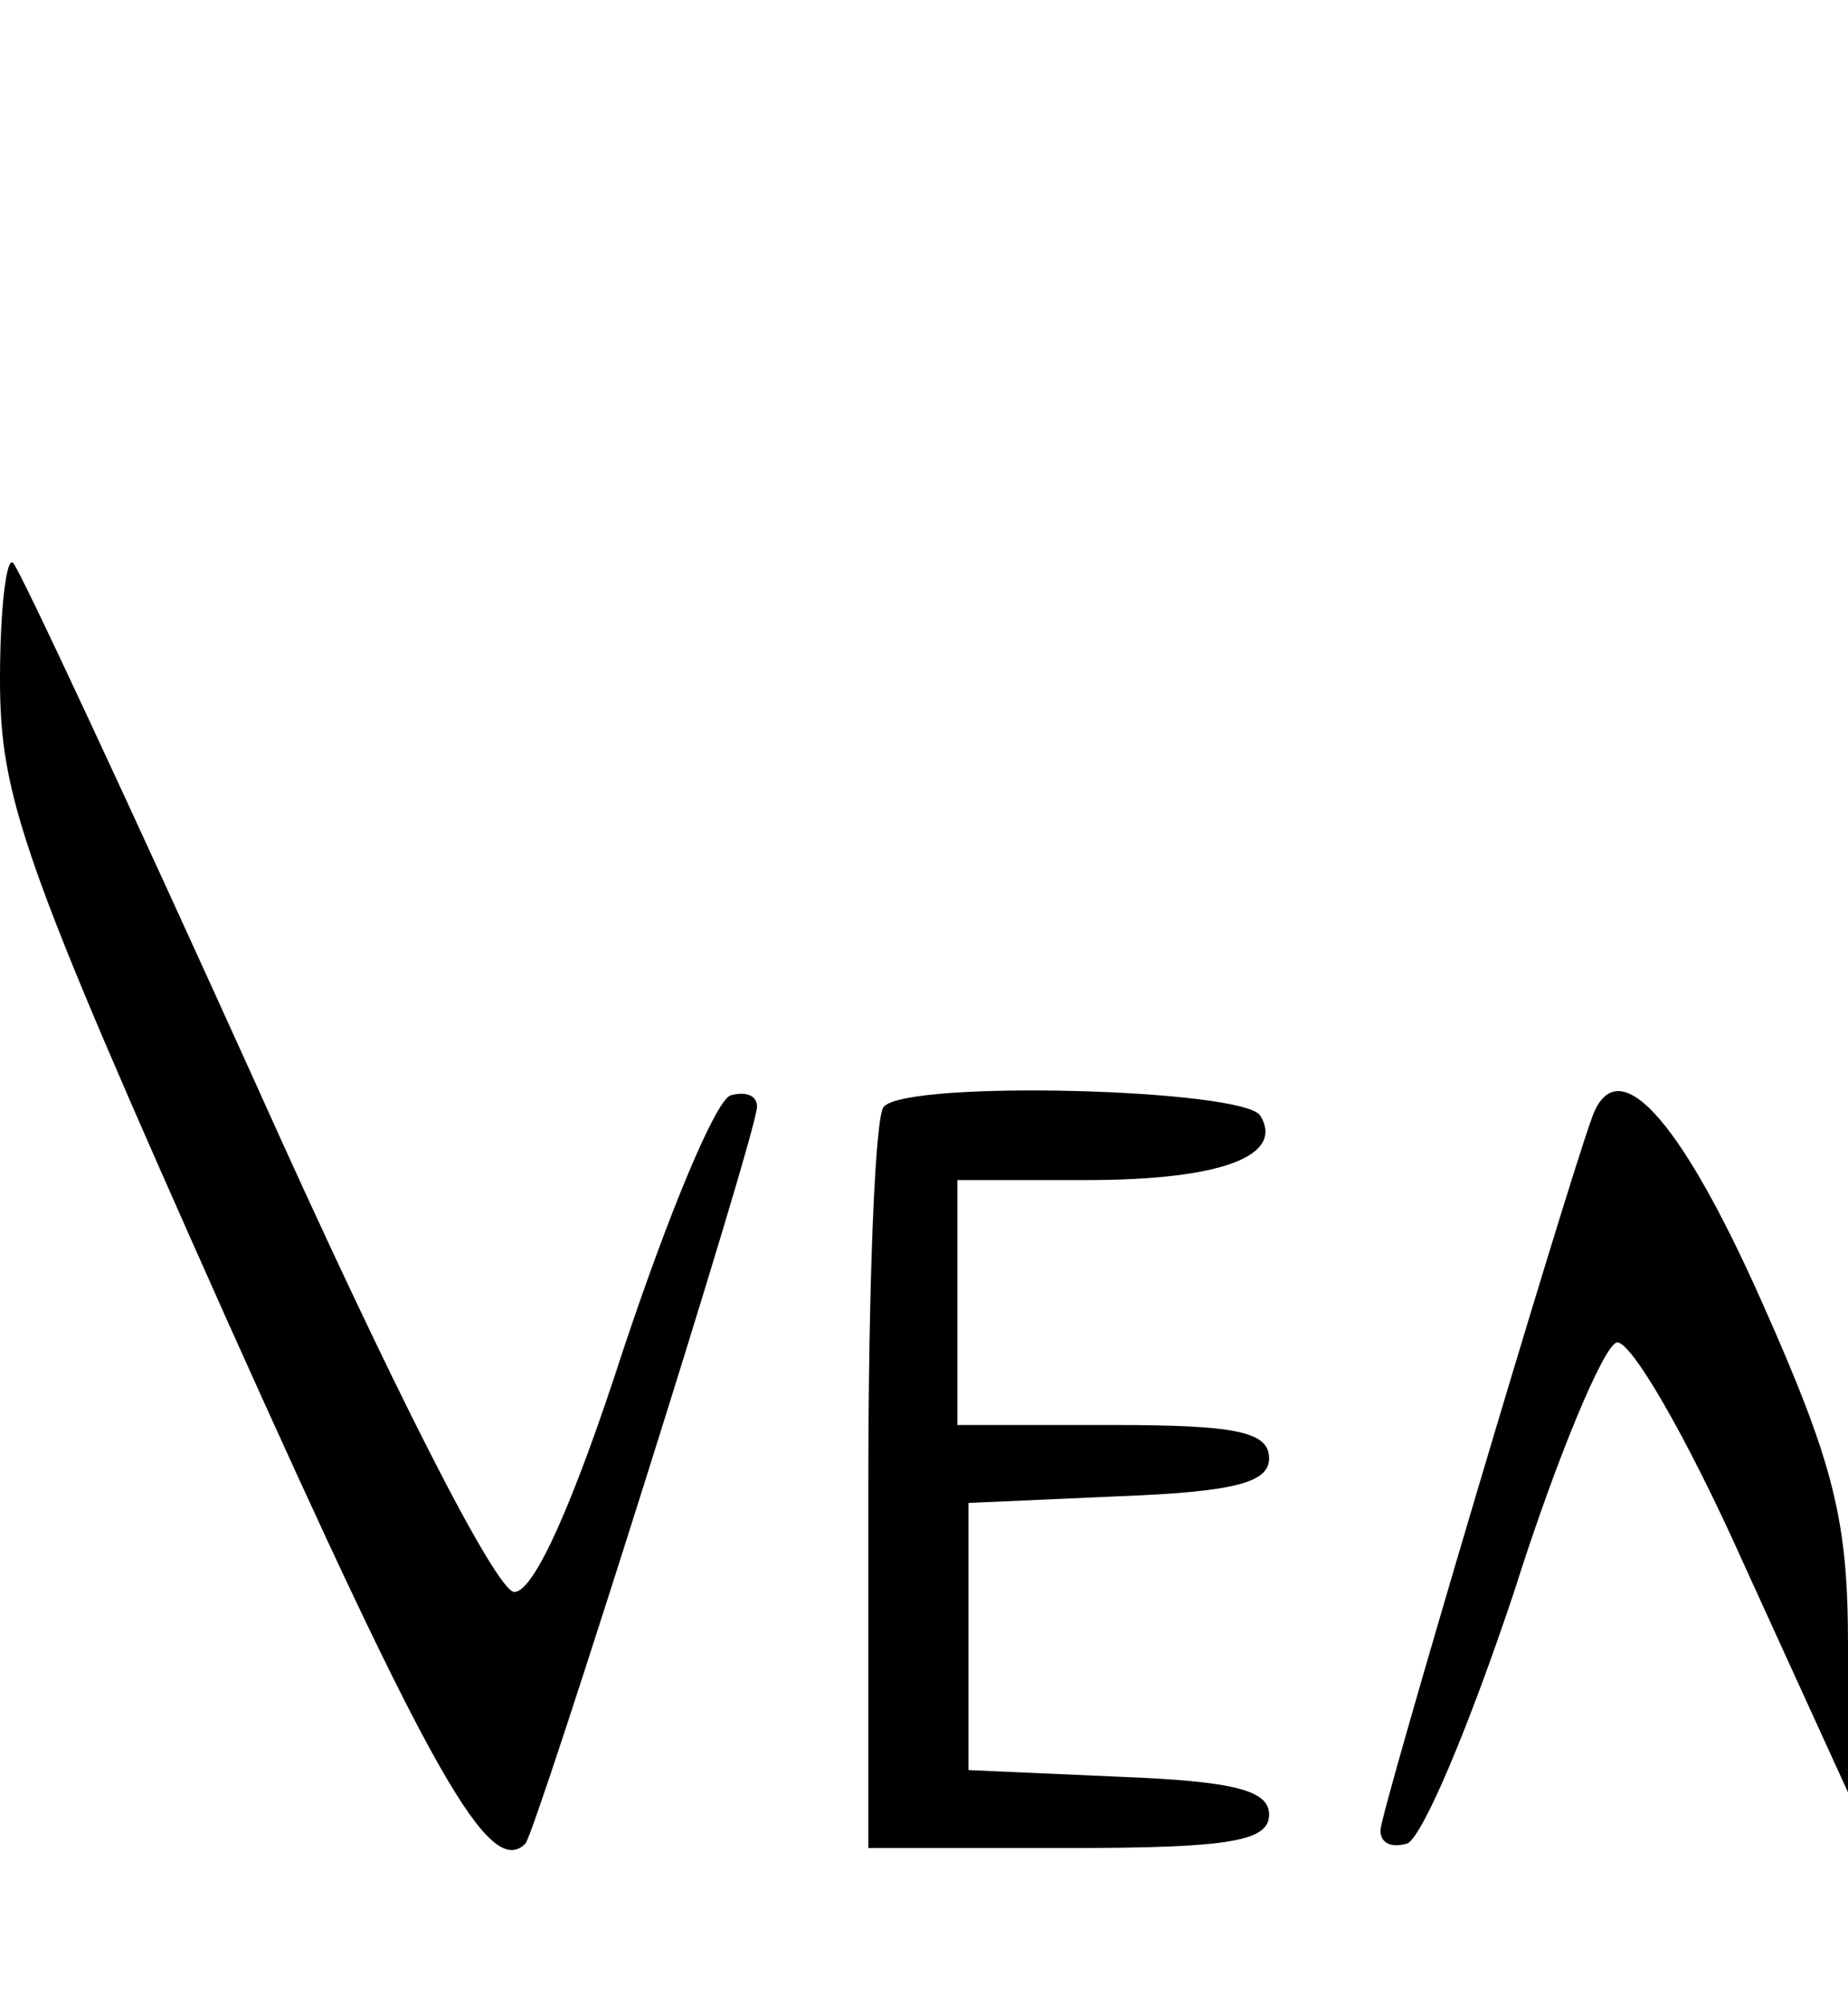 <svg version="1.0" xmlns="http://www.w3.org/2000/svg"
 width="83pt" height="90pt" viewBox="0 0 83 76"
 preserveAspectRatio="xMidYMid meet">

<g transform="translate(0,76) scale(0.1,-0.1)"
fill="#000000" stroke="none">
<path d="M0 525 c0 -53 10 -82 102 -288 92 -205 118 -251 134 -235 5 6 104
319 104 331 0 5 -5 7 -12 5 -7 -3 -28 -54 -48 -114 -22 -68 -40 -109 -49 -109
-8 0 -55 92 -116 228 -57 126 -106 231 -109 234 -3 4 -6 -20 -6 -52z"/>
<path d="M397 333 c-4 -3 -7 -80 -7 -170 l0 -163 90 0 c72 0 90 3 90 15 0 11
-16 15 -67 17 l-68 3 0 60 0 60 68 3 c51 2 67 6 67 17 0 12 -15 15 -70 15
l-70 0 0 55 0 55 58 0 c61 0 89 11 78 29 -8 12 -158 16 -169 4z"/>
<path d="M715 328 c-13 -36 -95 -312 -95 -320 0 -6 5 -8 12 -6 7 3 28 53 48
113 19 60 40 110 46 112 6 2 32 -43 57 -99 l47 -103 0 66 c0 56 -6 81 -39 155
-37 83 -65 113 -76 82z"/>
</g>
</svg>
